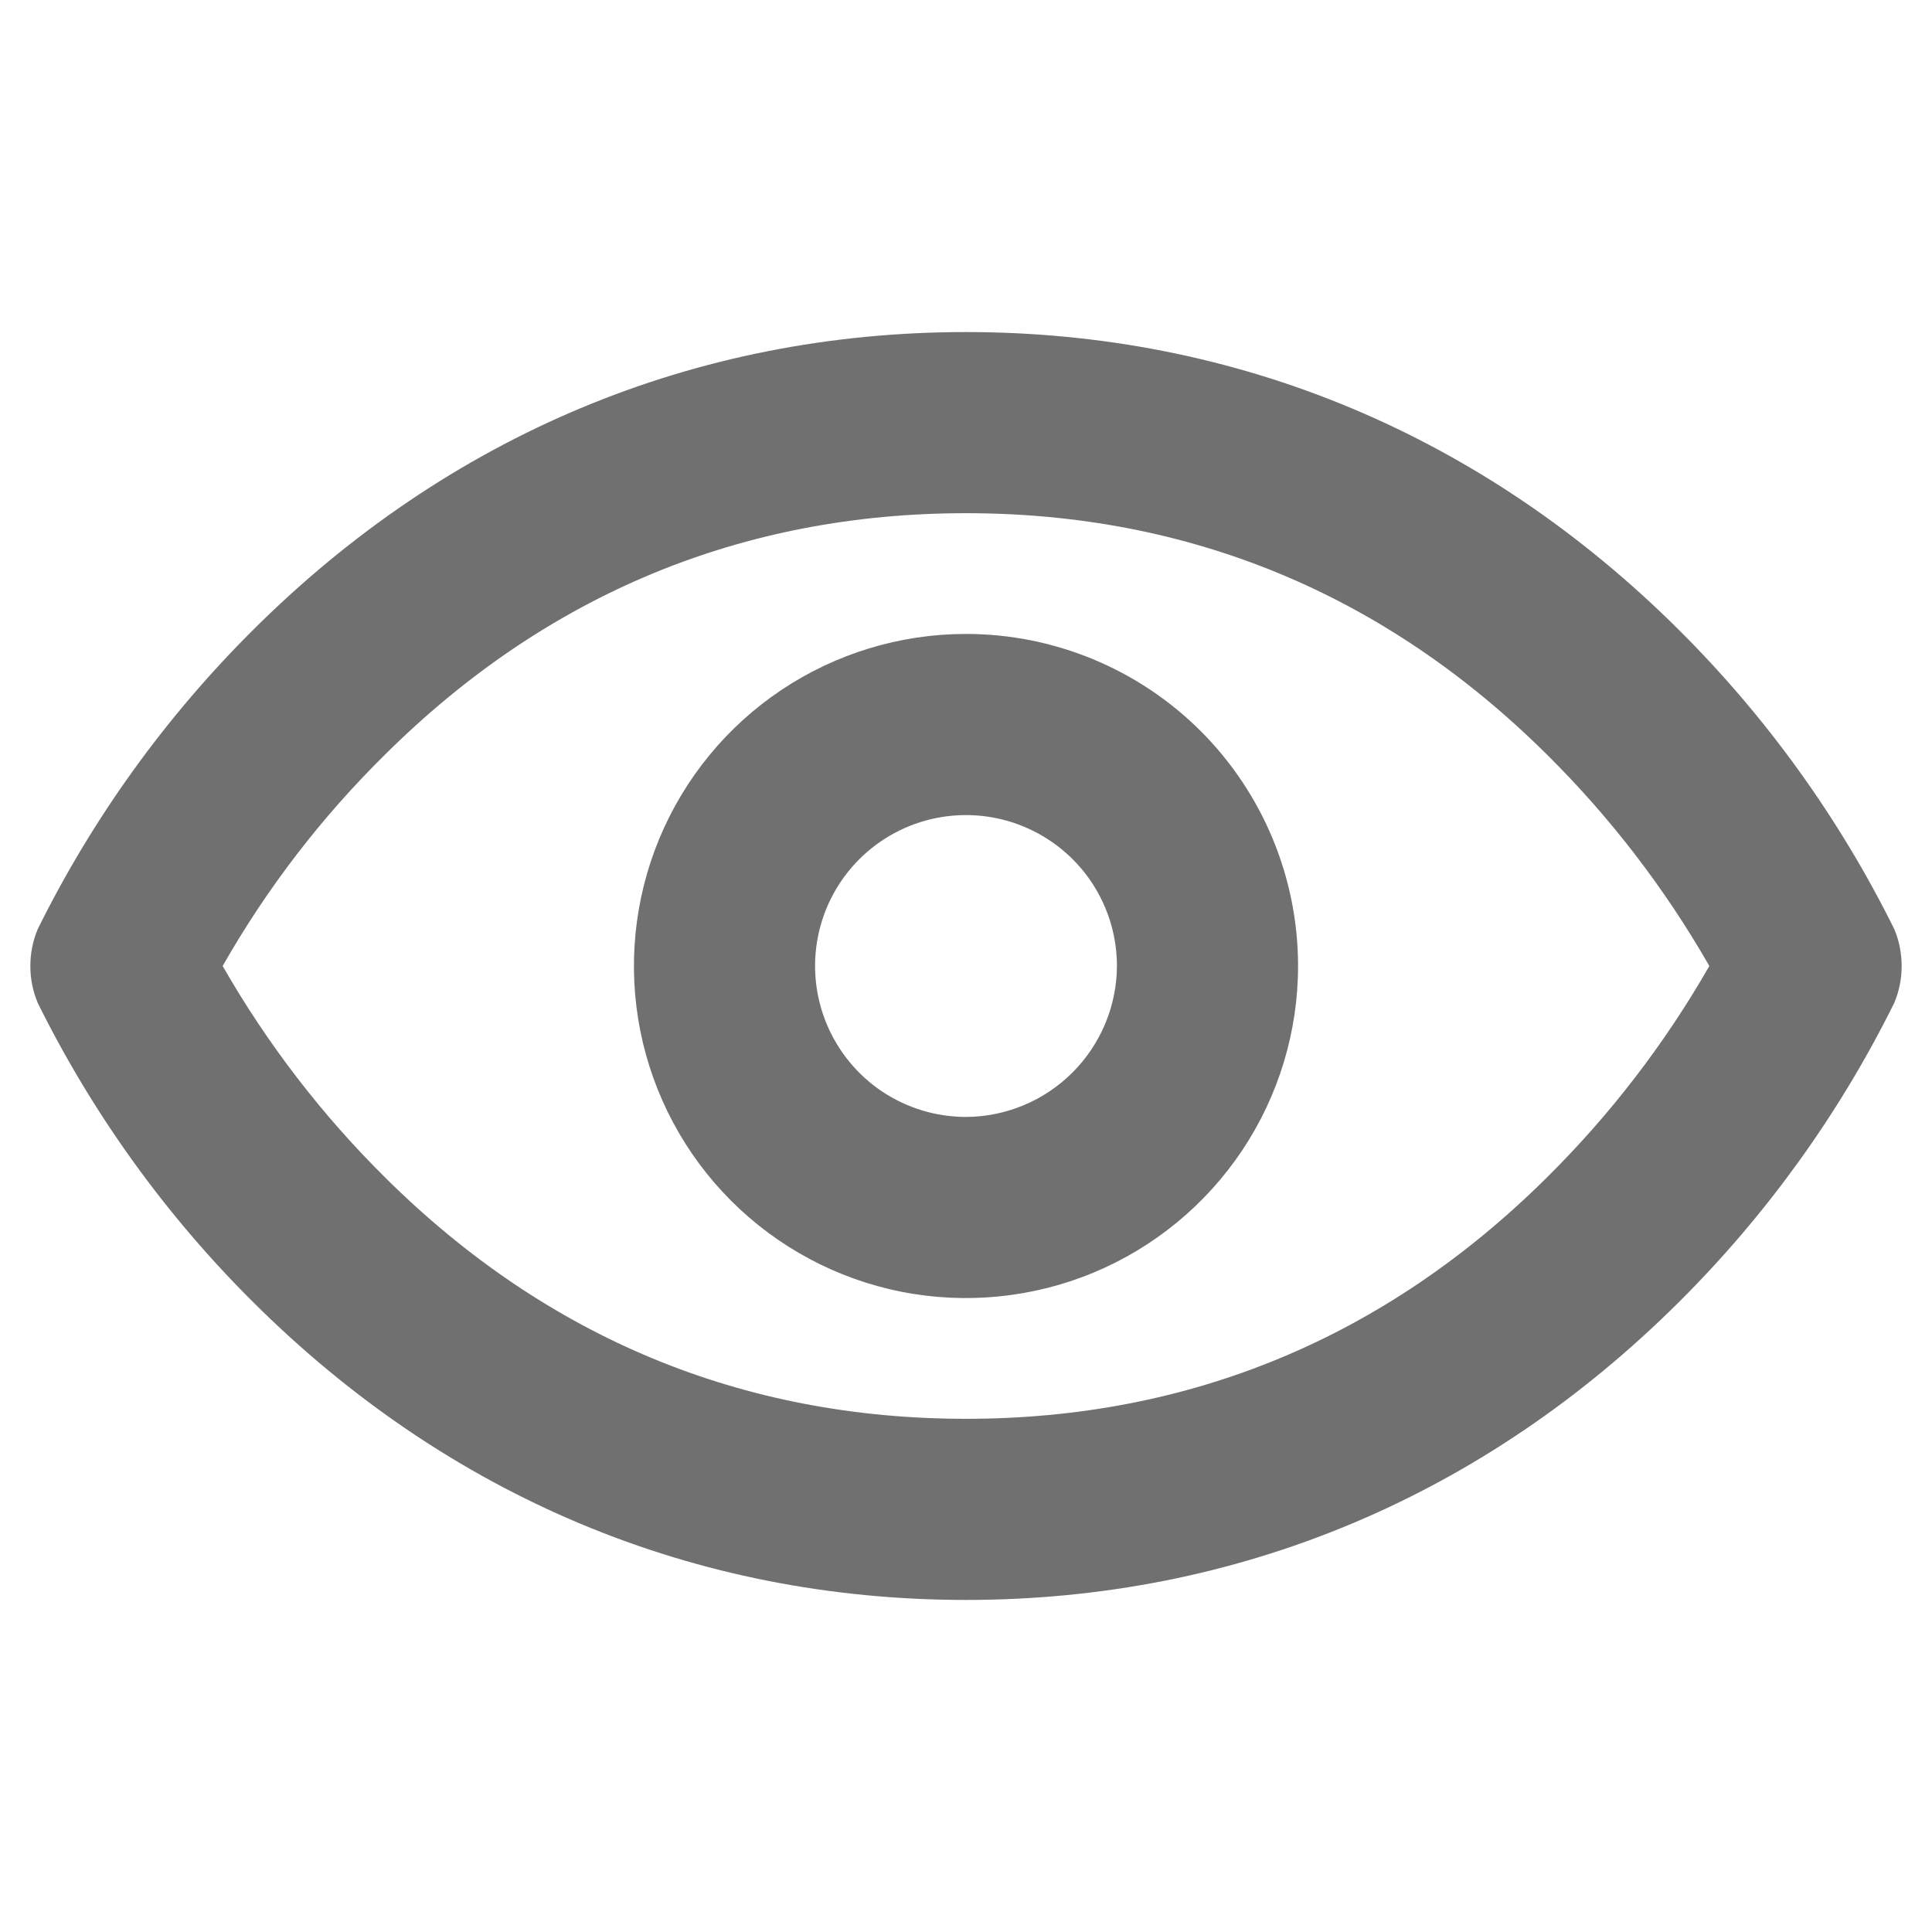 <svg width="24" height="24" viewBox="0 0 24 24" fill="none" xmlns="http://www.w3.org/2000/svg">
<path d="M23.531 11.541C22.849 10.165 21.947 8.911 20.859 7.828C18.431 5.409 15.375 4.125 12 4.125C8.625 4.125 5.569 5.409 3.141 7.828C2.053 8.911 1.15 10.165 0.469 11.541C0.408 11.686 0.377 11.842 0.377 12C0.377 12.158 0.408 12.314 0.469 12.459C1.15 13.835 2.053 15.089 3.141 16.172C5.569 18.591 8.625 19.875 12 19.875C15.375 19.875 18.431 18.591 20.859 16.172C21.947 15.089 22.849 13.835 23.531 12.459C23.592 12.314 23.623 12.158 23.623 12C23.623 11.842 23.592 11.686 23.531 11.541ZM19.209 14.634C17.203 16.622 14.775 17.625 12 17.625C9.225 17.625 6.797 16.622 4.791 14.634C4 13.852 3.319 12.966 2.766 12C3.316 11.033 3.998 10.146 4.791 9.366C6.797 7.378 9.225 6.375 12 6.375C14.775 6.375 17.203 7.378 19.209 9.366C20 10.148 20.681 11.034 21.234 12C20.681 12.966 20 13.852 19.209 14.634ZM12 7.875C11.184 7.875 10.387 8.117 9.708 8.57C9.03 9.023 8.501 9.668 8.189 10.421C7.877 11.175 7.795 12.005 7.954 12.805C8.113 13.605 8.506 14.34 9.083 14.917C9.66 15.494 10.395 15.887 11.195 16.046C11.995 16.205 12.825 16.123 13.579 15.811C14.332 15.499 14.976 14.97 15.43 14.292C15.883 13.613 16.125 12.816 16.125 12C16.125 10.906 15.69 9.857 14.917 9.083C14.143 8.31 13.094 7.875 12 7.875ZM12 13.875C11.629 13.875 11.267 13.765 10.958 13.559C10.65 13.353 10.41 13.06 10.268 12.717C10.126 12.375 10.089 11.998 10.161 11.634C10.233 11.271 10.412 10.936 10.674 10.674C10.936 10.412 11.271 10.233 11.634 10.161C11.998 10.089 12.375 10.126 12.717 10.268C13.06 10.41 13.353 10.65 13.559 10.958C13.765 11.267 13.875 11.629 13.875 12C13.873 12.496 13.674 12.972 13.323 13.323C12.972 13.674 12.496 13.873 12 13.875Z" fill="#707070"/>
</svg>
